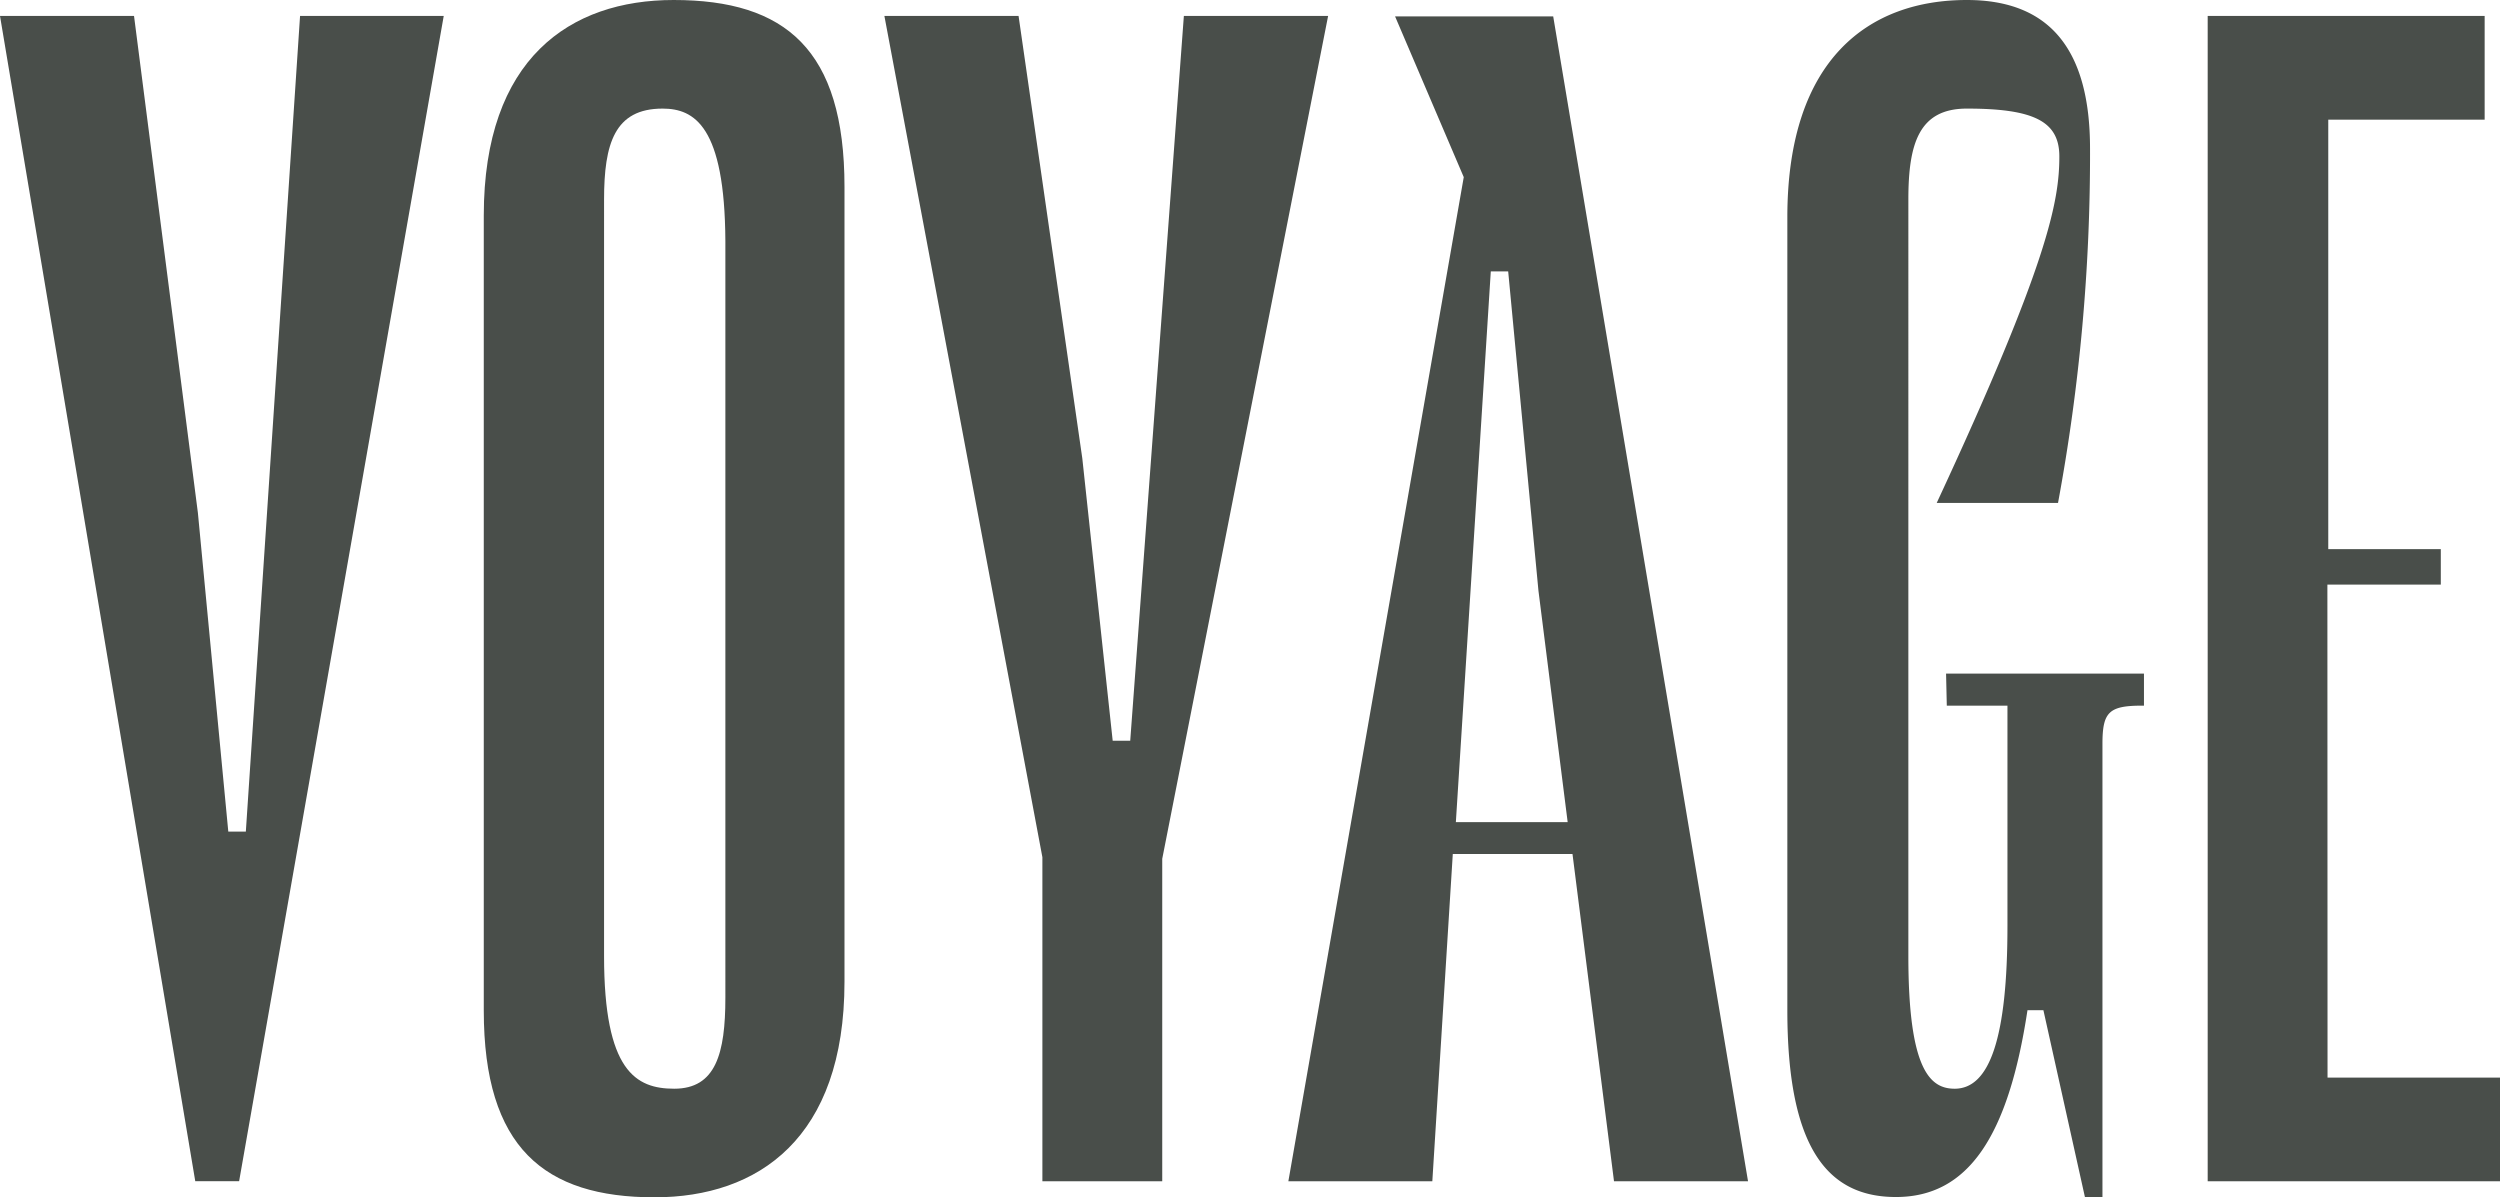 <svg xmlns="http://www.w3.org/2000/svg" viewBox="0 0 171.05 81.92"><defs><style>.cls-1{fill:#494e4a;}</style></defs><g id="Layer_2" data-name="Layer 2"><g id="Layer_1-2" data-name="Layer 1"><path class="cls-1" d="M20.53,1.09h9.83l-14,79.73h-3L0,1.09H9.17l4.37,34L15.62,56.9h1.2Z"/><path class="cls-1" d="M44.78,81.92c-7.53,0-11.68-3.39-11.68-12.78V14.75C33.1,4,39,0,46.09,0c7.65,0,11.69,3.39,11.69,12.78V67.17C57.78,77.88,51.88,81.92,44.78,81.92Zm.55-74.49c-3.28,0-4,2.4-4,6.22V65.42c0,7.87,2.18,9.07,4.8,9.07,2.84,0,3.5-2.4,3.5-6.23V16.49C49.59,8.63,47.51,7.43,45.33,7.43Z"/><path class="cls-1" d="M90.87,1.09,79.52,58.76V80.82h-8.2V58.65L60.51,1.09h9.18l4.36,30.26,2.08,19.33h1.2L81,1.09Z"/><path class="cls-1" d="M110.43,80.82l-2.84-22.39H99.4L98,80.82H88.15l12-68.7-4.7-11h10.82L119.6,80.82ZM99.61,56.25h7.65l-2-15.84-2.07-21.84H102Z"/><path class="cls-1" d="M133.15,46.09h13.54v2.19h-.11c-2.29,0-2.73.43-2.73,2.62v31h-1.2l-2.84-12.78h-1.09c-1.31,8.63-4.05,12.78-9,12.78-4.7,0-7.43-3.39-7.43-12.78V14.75C122.33,4,127.9,0,134.57,0,140.24,0,143,3.39,143,10.16a130.69,130.69,0,0,1-2.19,24.25h-8.3C140.14,18,140.9,13.76,140.9,10.7c0-2.4-1.75-3.27-6.33-3.27-3.28,0-4,2.4-4,6.22V65.42c0,7.87,1.53,9.07,3.17,9.07,2.4,0,3.61-3.5,3.61-11.14V48.28h-4.15Z"/><path class="cls-1" d="M159.25,73.73h11.8v7.09h-20V1.09H170v7.1h-10.7V37.57H167V40h-7.76Z"/></g></g></svg>